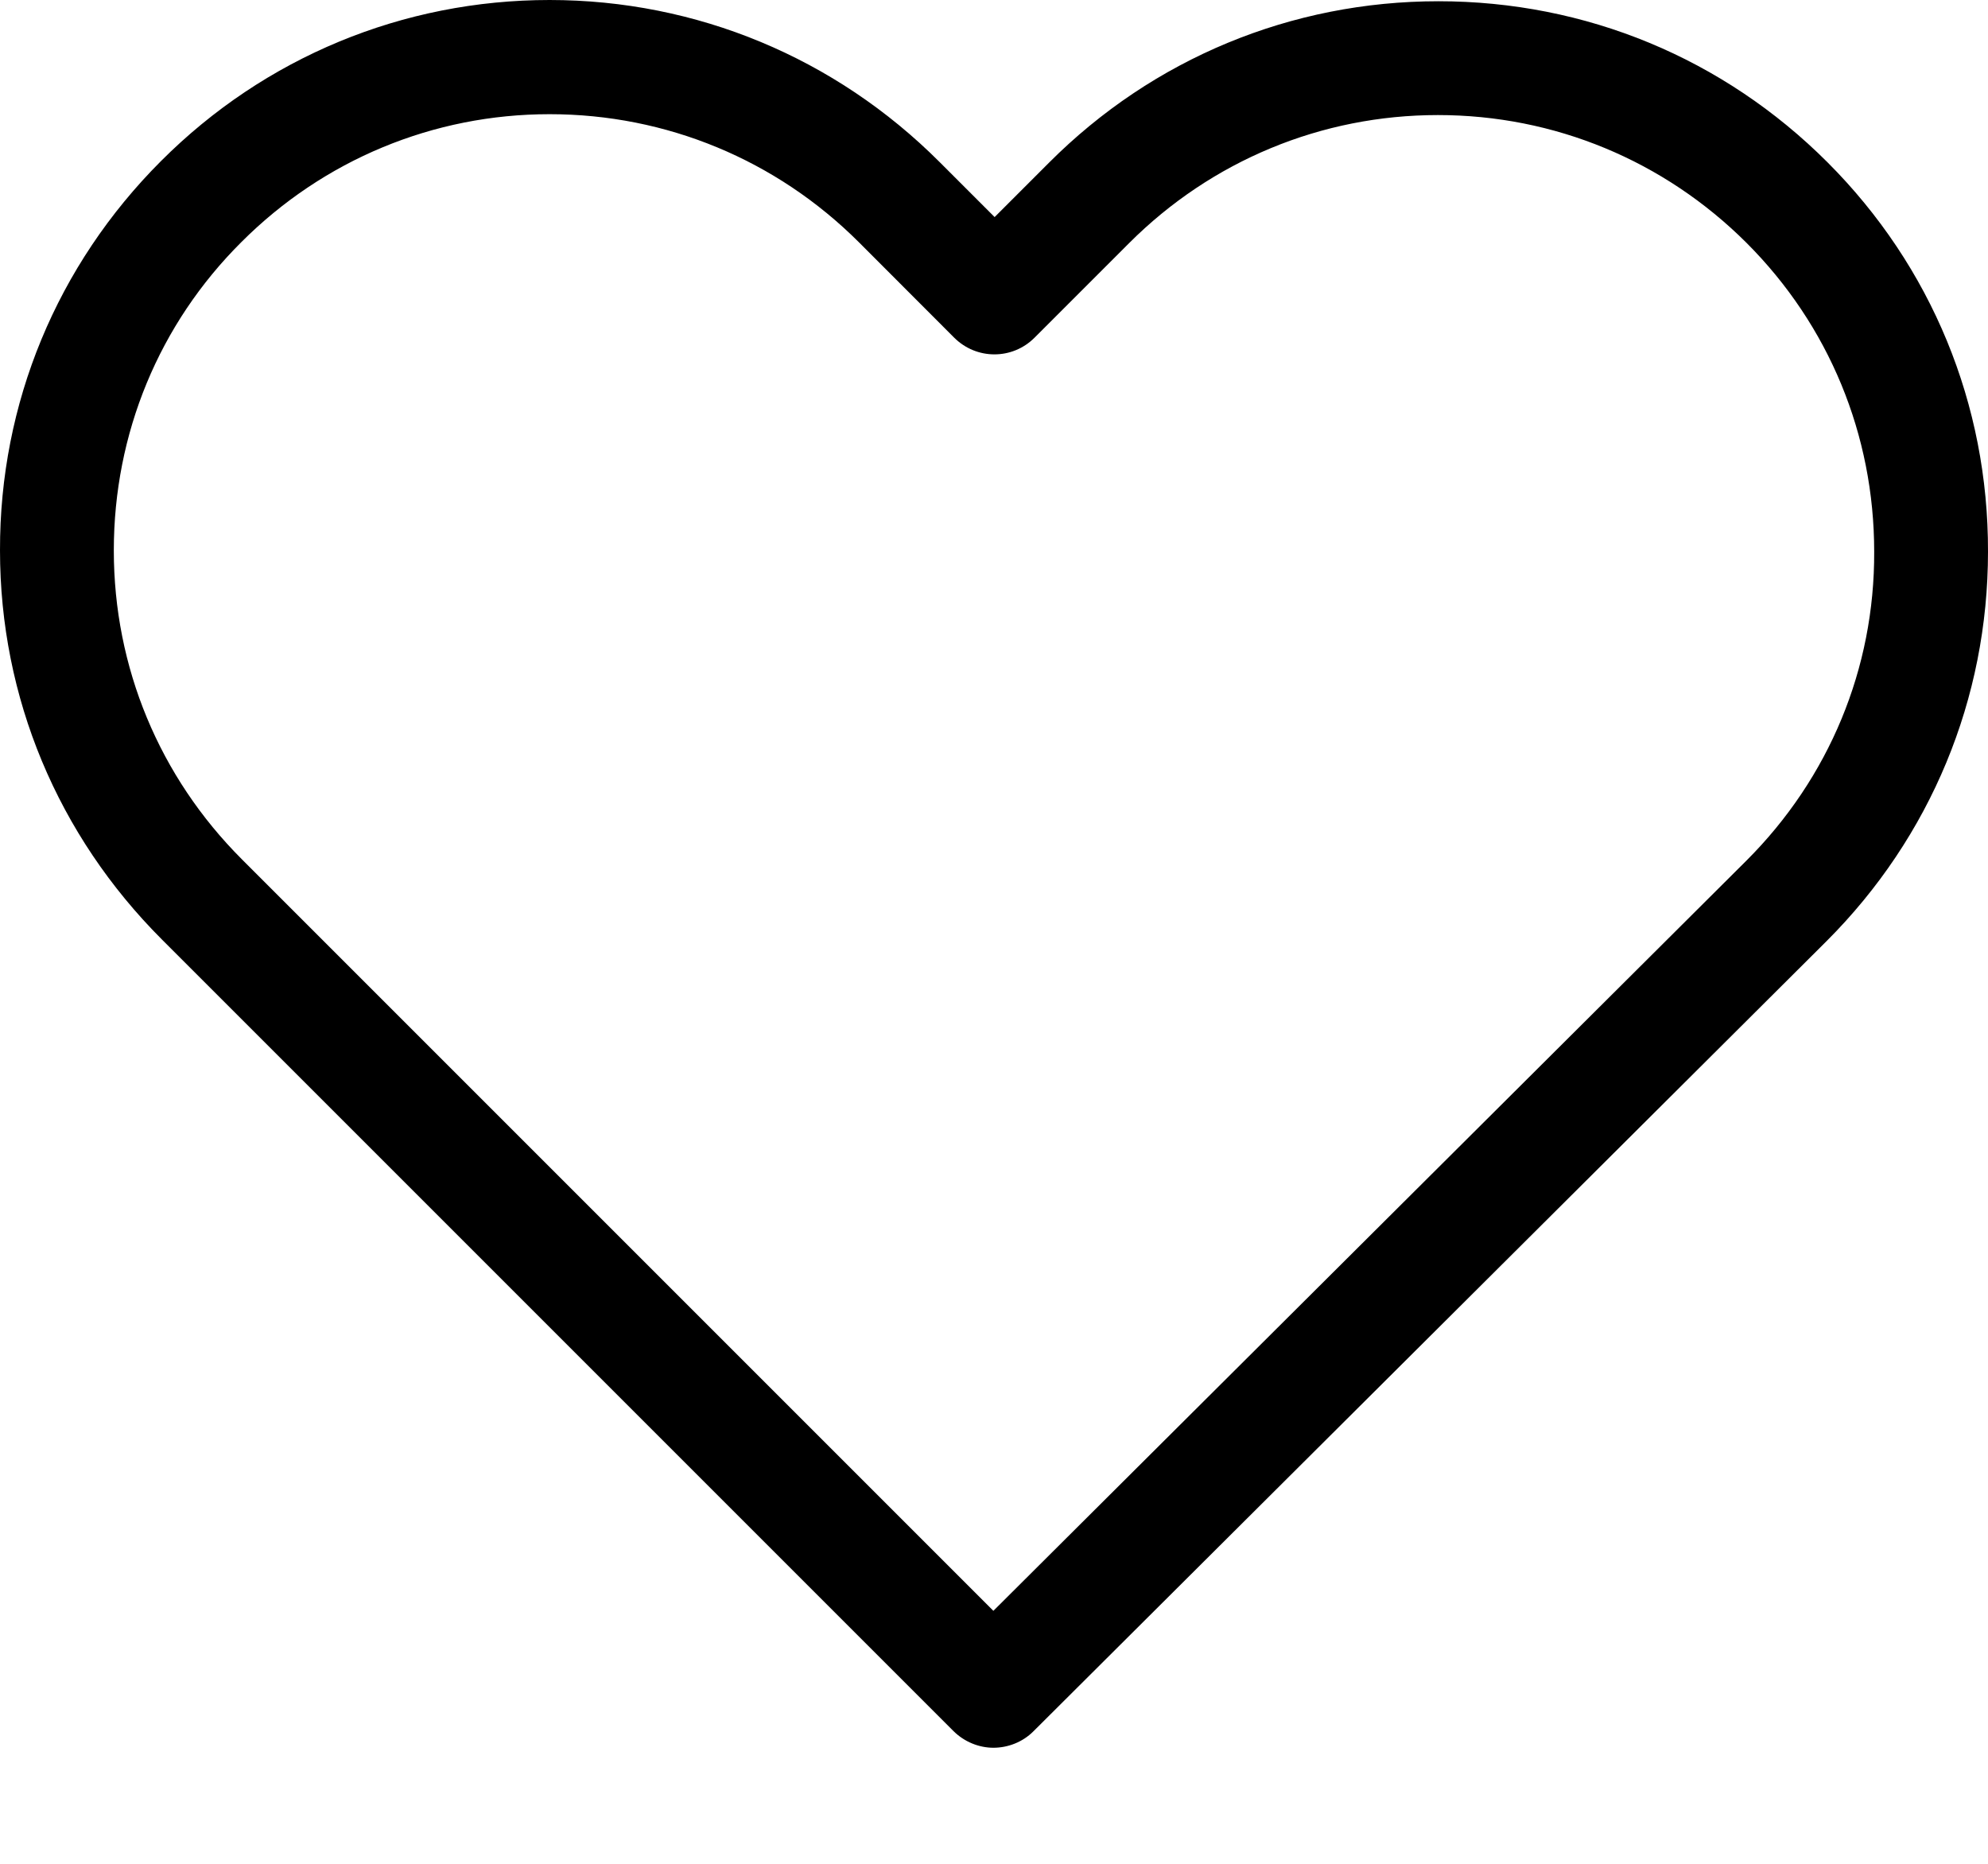 <svg width="16" height="15" viewBox="0 0 16 15" fill="none" xmlns="http://www.w3.org/2000/svg">
<path d="M14.708 1.306C13.87 0.468 12.761 0.01 11.577 0.01C10.393 0.01 9.28 0.471 8.443 1.309L8.005 1.747L7.561 1.303C6.723 0.465 5.607 0 4.423 0C3.243 0 2.13 0.461 1.296 1.296C0.458 2.134 -0.003 3.246 1.85735e-05 4.43C1.85735e-05 5.614 0.465 6.723 1.303 7.561L7.673 13.931C7.761 14.019 7.88 14.066 7.995 14.066C8.11 14.066 8.229 14.022 8.317 13.934L14.701 7.574C15.539 6.736 16 5.624 16 4.44C16.003 3.256 15.546 2.144 14.708 1.306ZM14.056 6.926L7.995 12.964L1.947 6.916C1.282 6.251 0.916 5.37 0.916 4.43C0.916 3.49 1.279 2.608 1.944 1.947C2.605 1.286 3.487 0.919 4.423 0.919C5.363 0.919 6.248 1.286 6.913 1.95L7.679 2.717C7.859 2.897 8.148 2.897 8.327 2.717L9.087 1.957C9.752 1.292 10.637 0.926 11.573 0.926C12.51 0.926 13.392 1.292 14.056 1.954C14.721 2.619 15.084 3.501 15.084 4.44C15.088 5.38 14.721 6.262 14.056 6.926Z" fill="black"/>
</svg>
